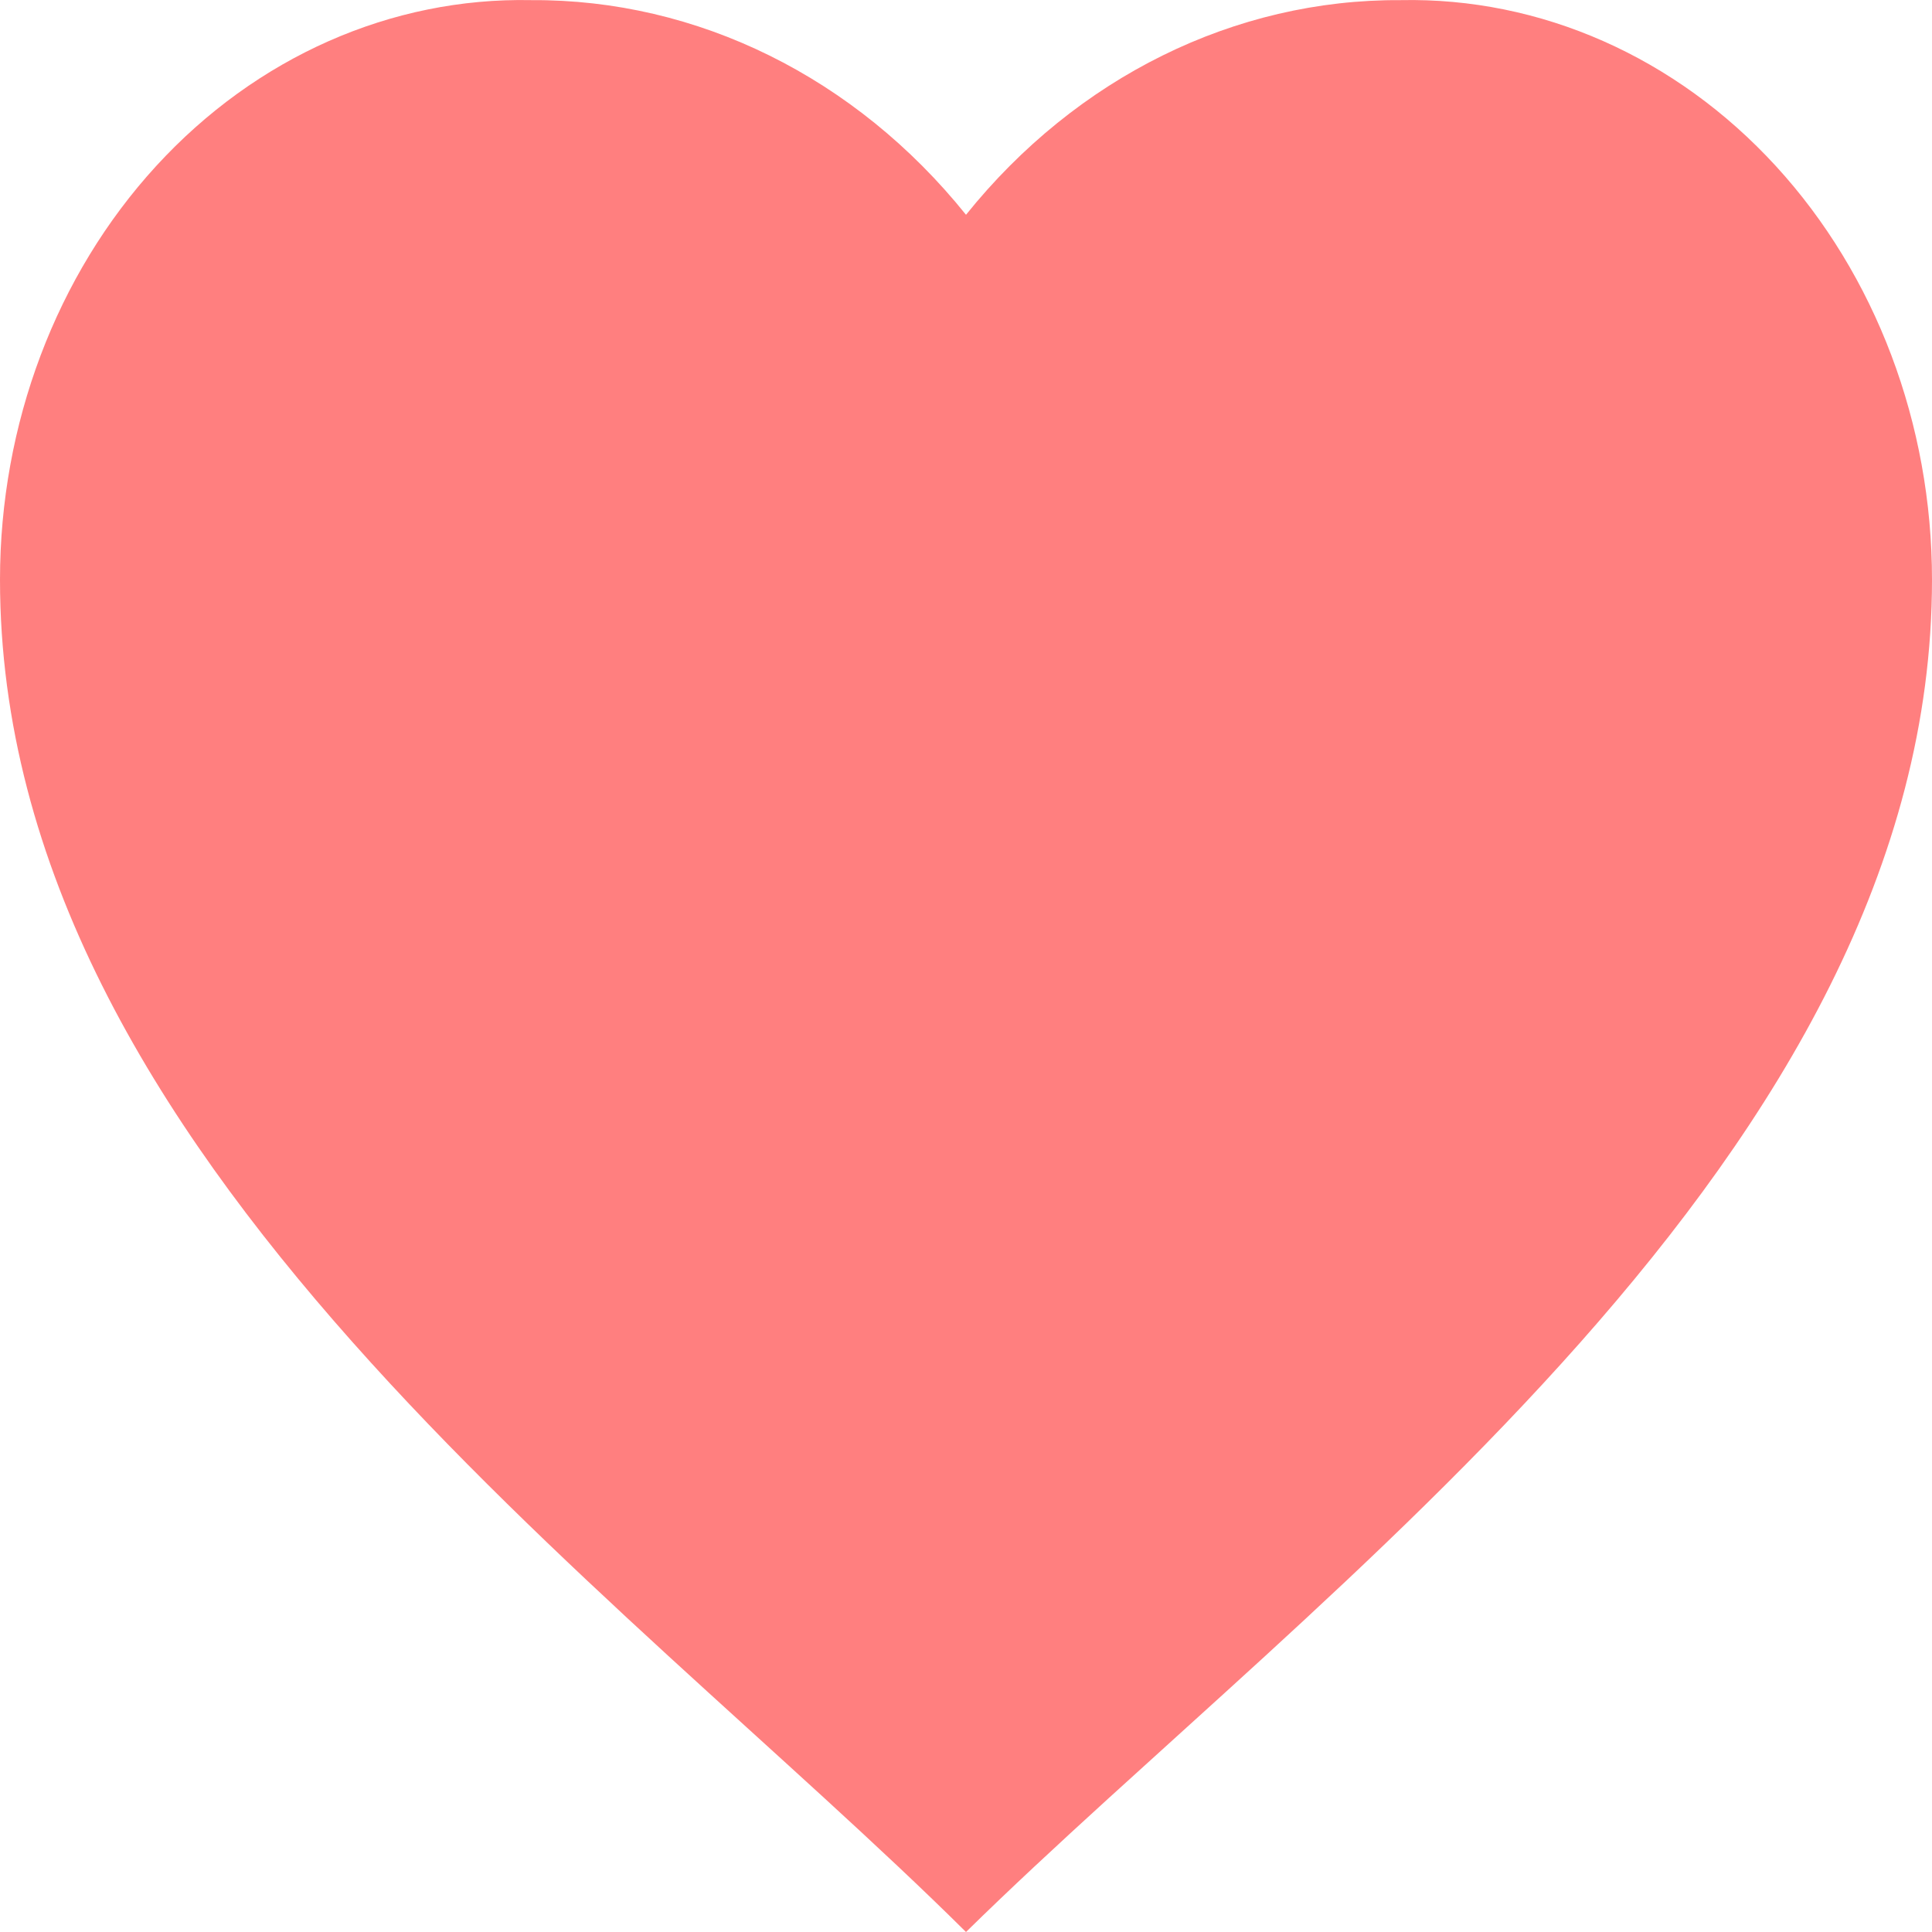 <svg width="30" height="30" viewBox="0 0 30 30" fill="none" xmlns="http://www.w3.org/2000/svg">
<path d="M1.192e-07 9.001C-0 6.585 0.874 4.27 2.425 2.578C3.977 0.885 6.076 -0.043 8.25 0.002C10.826 -0.014 13.284 1.2 15 3.335C16.716 1.2 19.174 -0.014 21.75 0.002C23.924 -0.043 26.023 0.885 27.575 2.578C29.126 4.27 30 6.585 30 9.001C30 17.927 20.431 24.667 15 30C9.581 24.622 1.192e-07 17.934 1.192e-07 9.001Z" fill="#FF0000" fill-opacity="0.5"/>
</svg>
